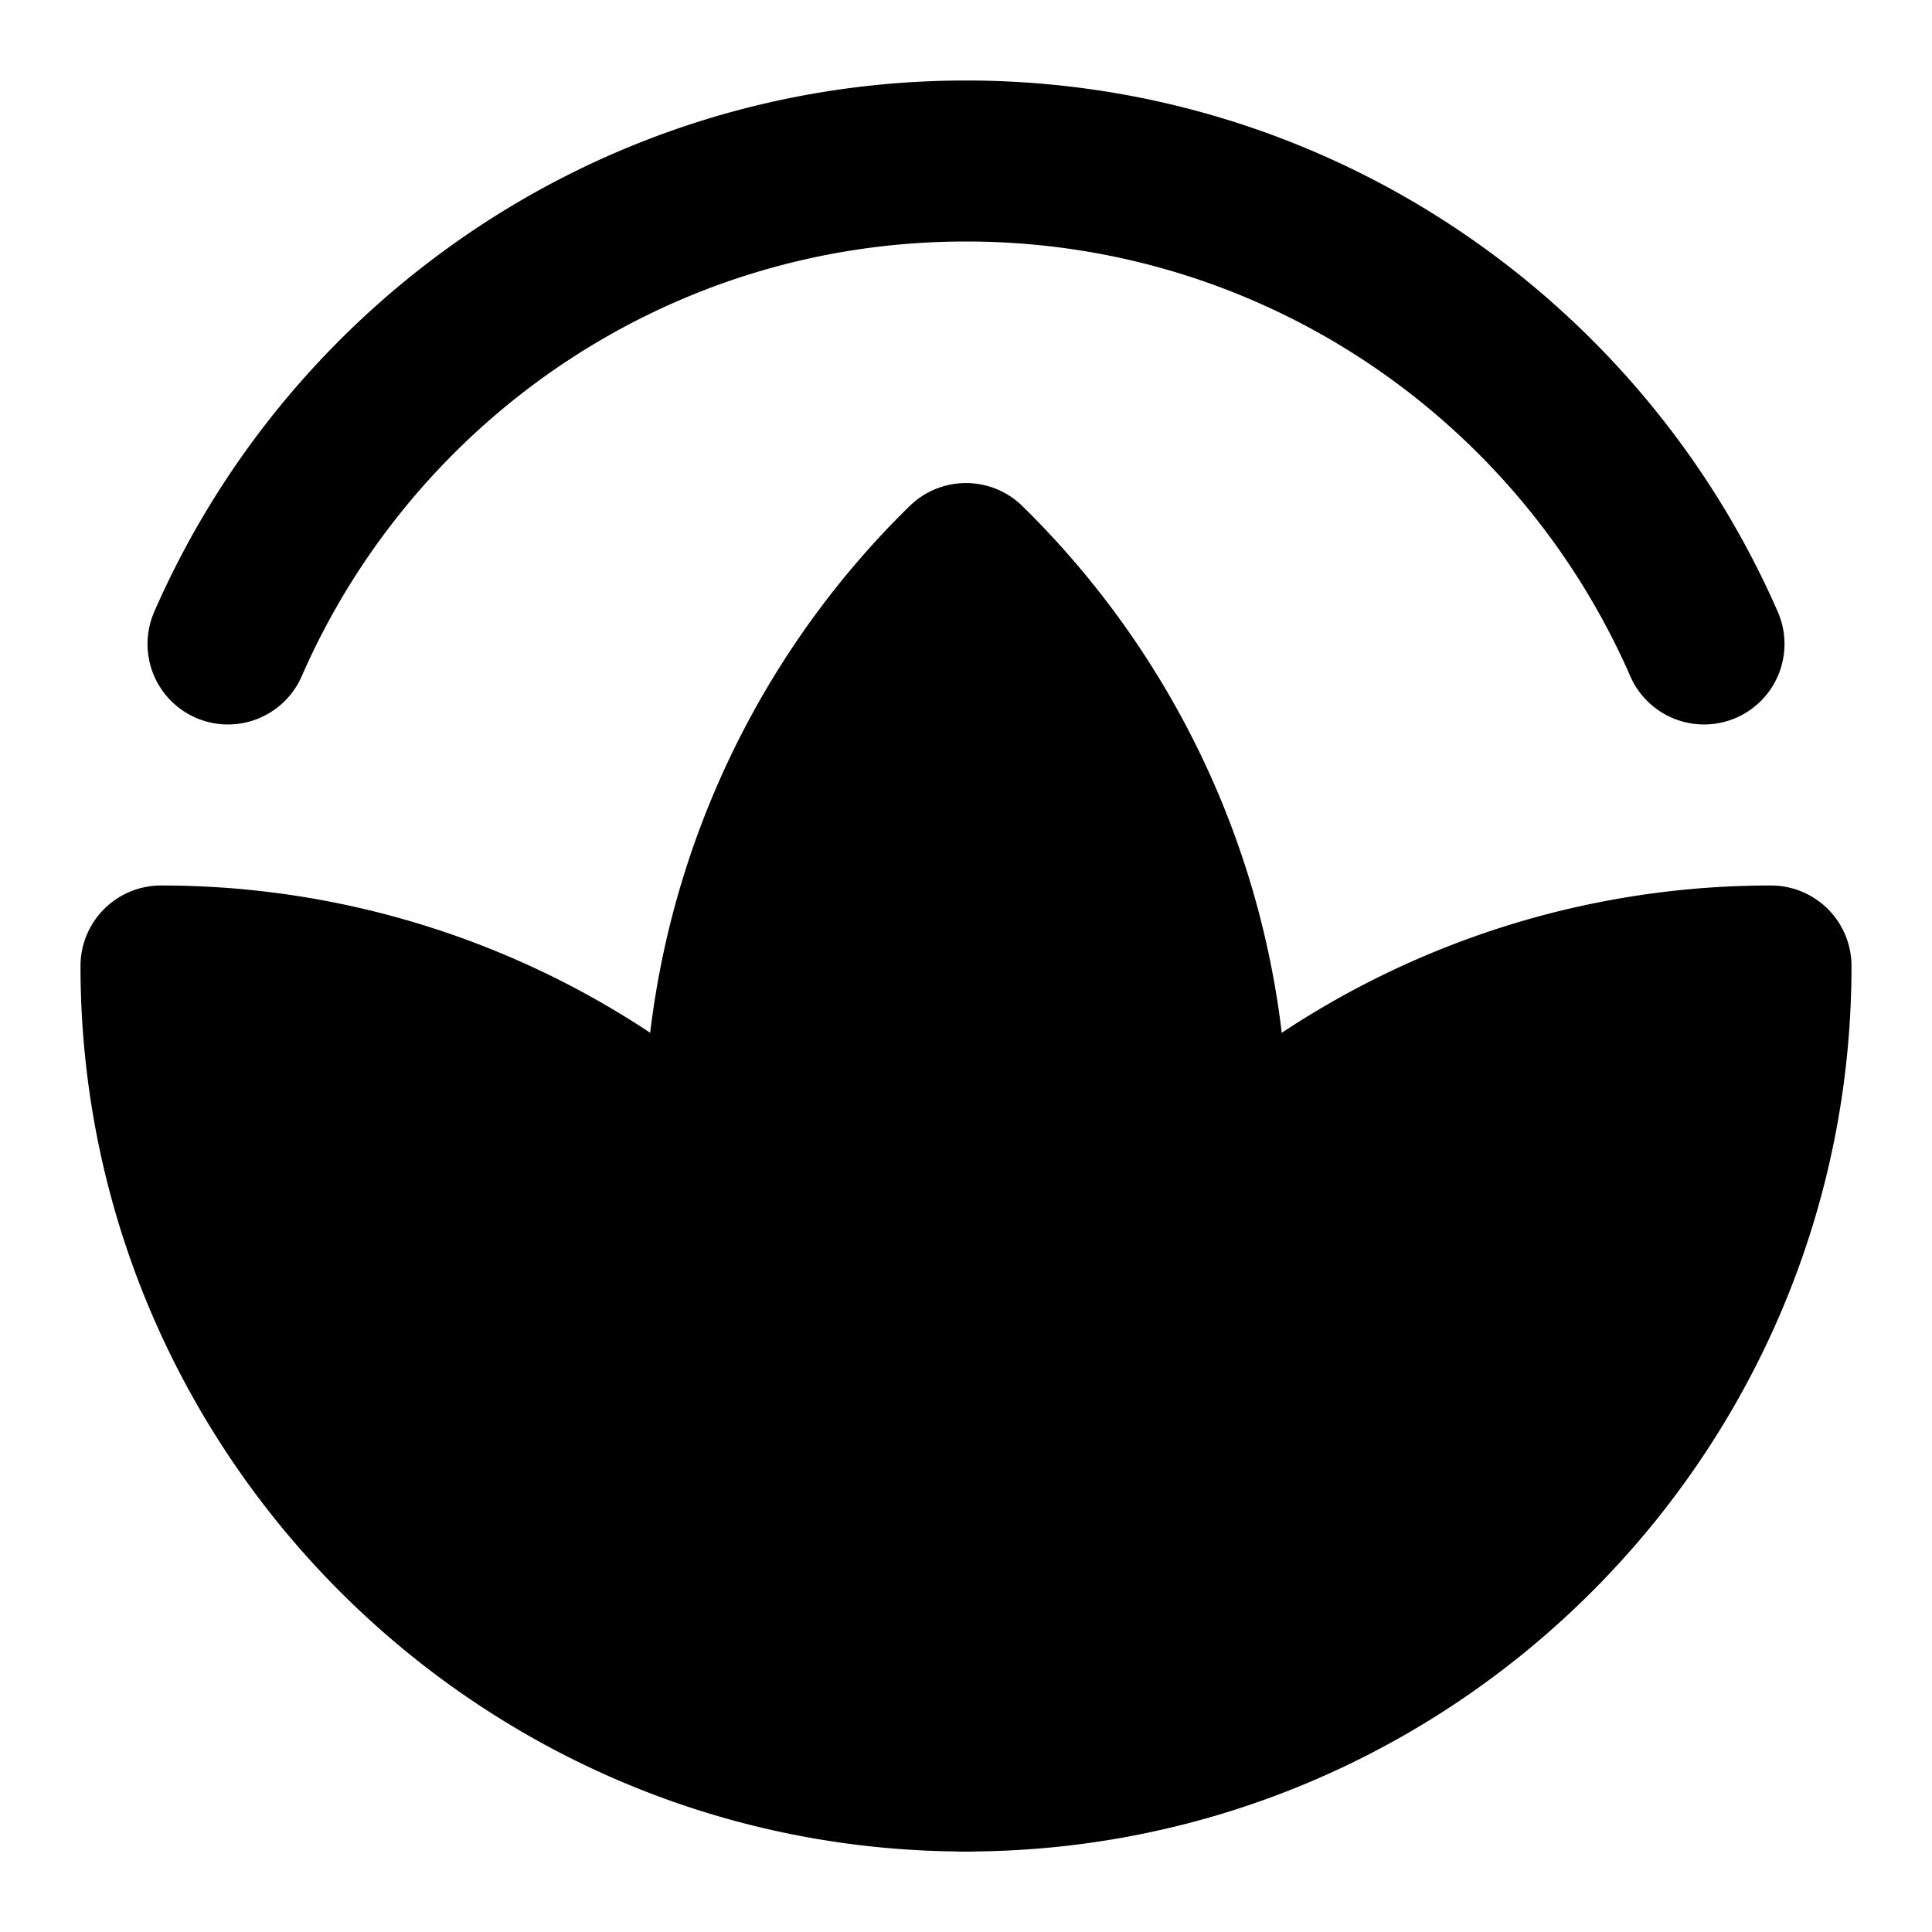 <svg xmlns="http://www.w3.org/2000/svg" width="48" height="48" viewBox="0 0 48 48"><path d="M24 2C14.996 2 7.229 7.425 3.832 15.2a2 2 0 0 0 1.031 2.632 2 2 0 0 0 2.633-1.031C10.272 10.448 16.601 6 24 6s13.728 4.448 16.504 10.8a2 2 0 0 0 2.633 1.032 2 2 0 0 0 1.031-2.633C40.771 7.425 33.004 2 24 2Z"/><path d="M24 14a19.94 19.94 0 0 0-6 14.283q0 .75.055 1.488A19.94 19.94 0 0 1 24 44a19.94 19.94 0 0 1 5.945-14.23q.055-.736.055-1.487A19.94 19.94 0 0 0 24 14Z"/><path d="M22.6 12.572a21.96 21.96 0 0 0-6.54 17.346 2 2 0 0 0 .588 1.275A17.92 17.92 0 0 1 22 44a2 2 0 0 0 4 0 17.92 17.92 0 0 1 5.352-12.807 2 2 0 0 0 .587-1.275q.06-.81.061-1.635c0-6.142-2.529-11.72-6.6-15.71a2 2 0 0 0-2.8 0zm1.4 4.522c2.466 3.078 4 6.927 4 11.19 0 .25-.017.496-.027.743A22 22 0 0 0 24 34.932a22 22 0 0 0-3.973-5.905c-.01-.247-.027-.493-.027-.744 0-4.262 1.534-8.11 4-11.19Z"/><path d="M4 24c0 11.046 8.954 20 20 20a19.94 19.94 0 0 0-5.945-14.23A19.94 19.94 0 0 0 4 24Z"/><path d="M4 22a2 2 0 0 0-2 2c0 12.127 9.873 22 22 22a2 2 0 0 0 2-2 21.96 21.96 0 0 0-6.54-15.652A21.96 21.96 0 0 0 4 22Zm2.223 4.223c4.038.501 7.674 2.252 10.425 4.97 2.805 2.77 4.616 6.469 5.127 10.584A17.846 17.846 0 0 1 6.223 26.223Z"/><path d="M44 24c0 11.046-8.954 20-20 20a19.94 19.94 0 0 1 5.945-14.23A19.94 19.94 0 0 1 44 24Z"/><path d="M44 22a21.96 21.96 0 0 0-15.46 6.348A21.96 21.96 0 0 0 22 44a2 2 0 0 0 2 2c12.127 0 22-9.873 22-22a2 2 0 0 0-2-2zm-2.223 4.223a17.846 17.846 0 0 1-15.552 15.554c.51-4.115 2.322-7.814 5.127-10.584 2.751-2.718 6.387-4.469 10.425-4.97z"/></svg>